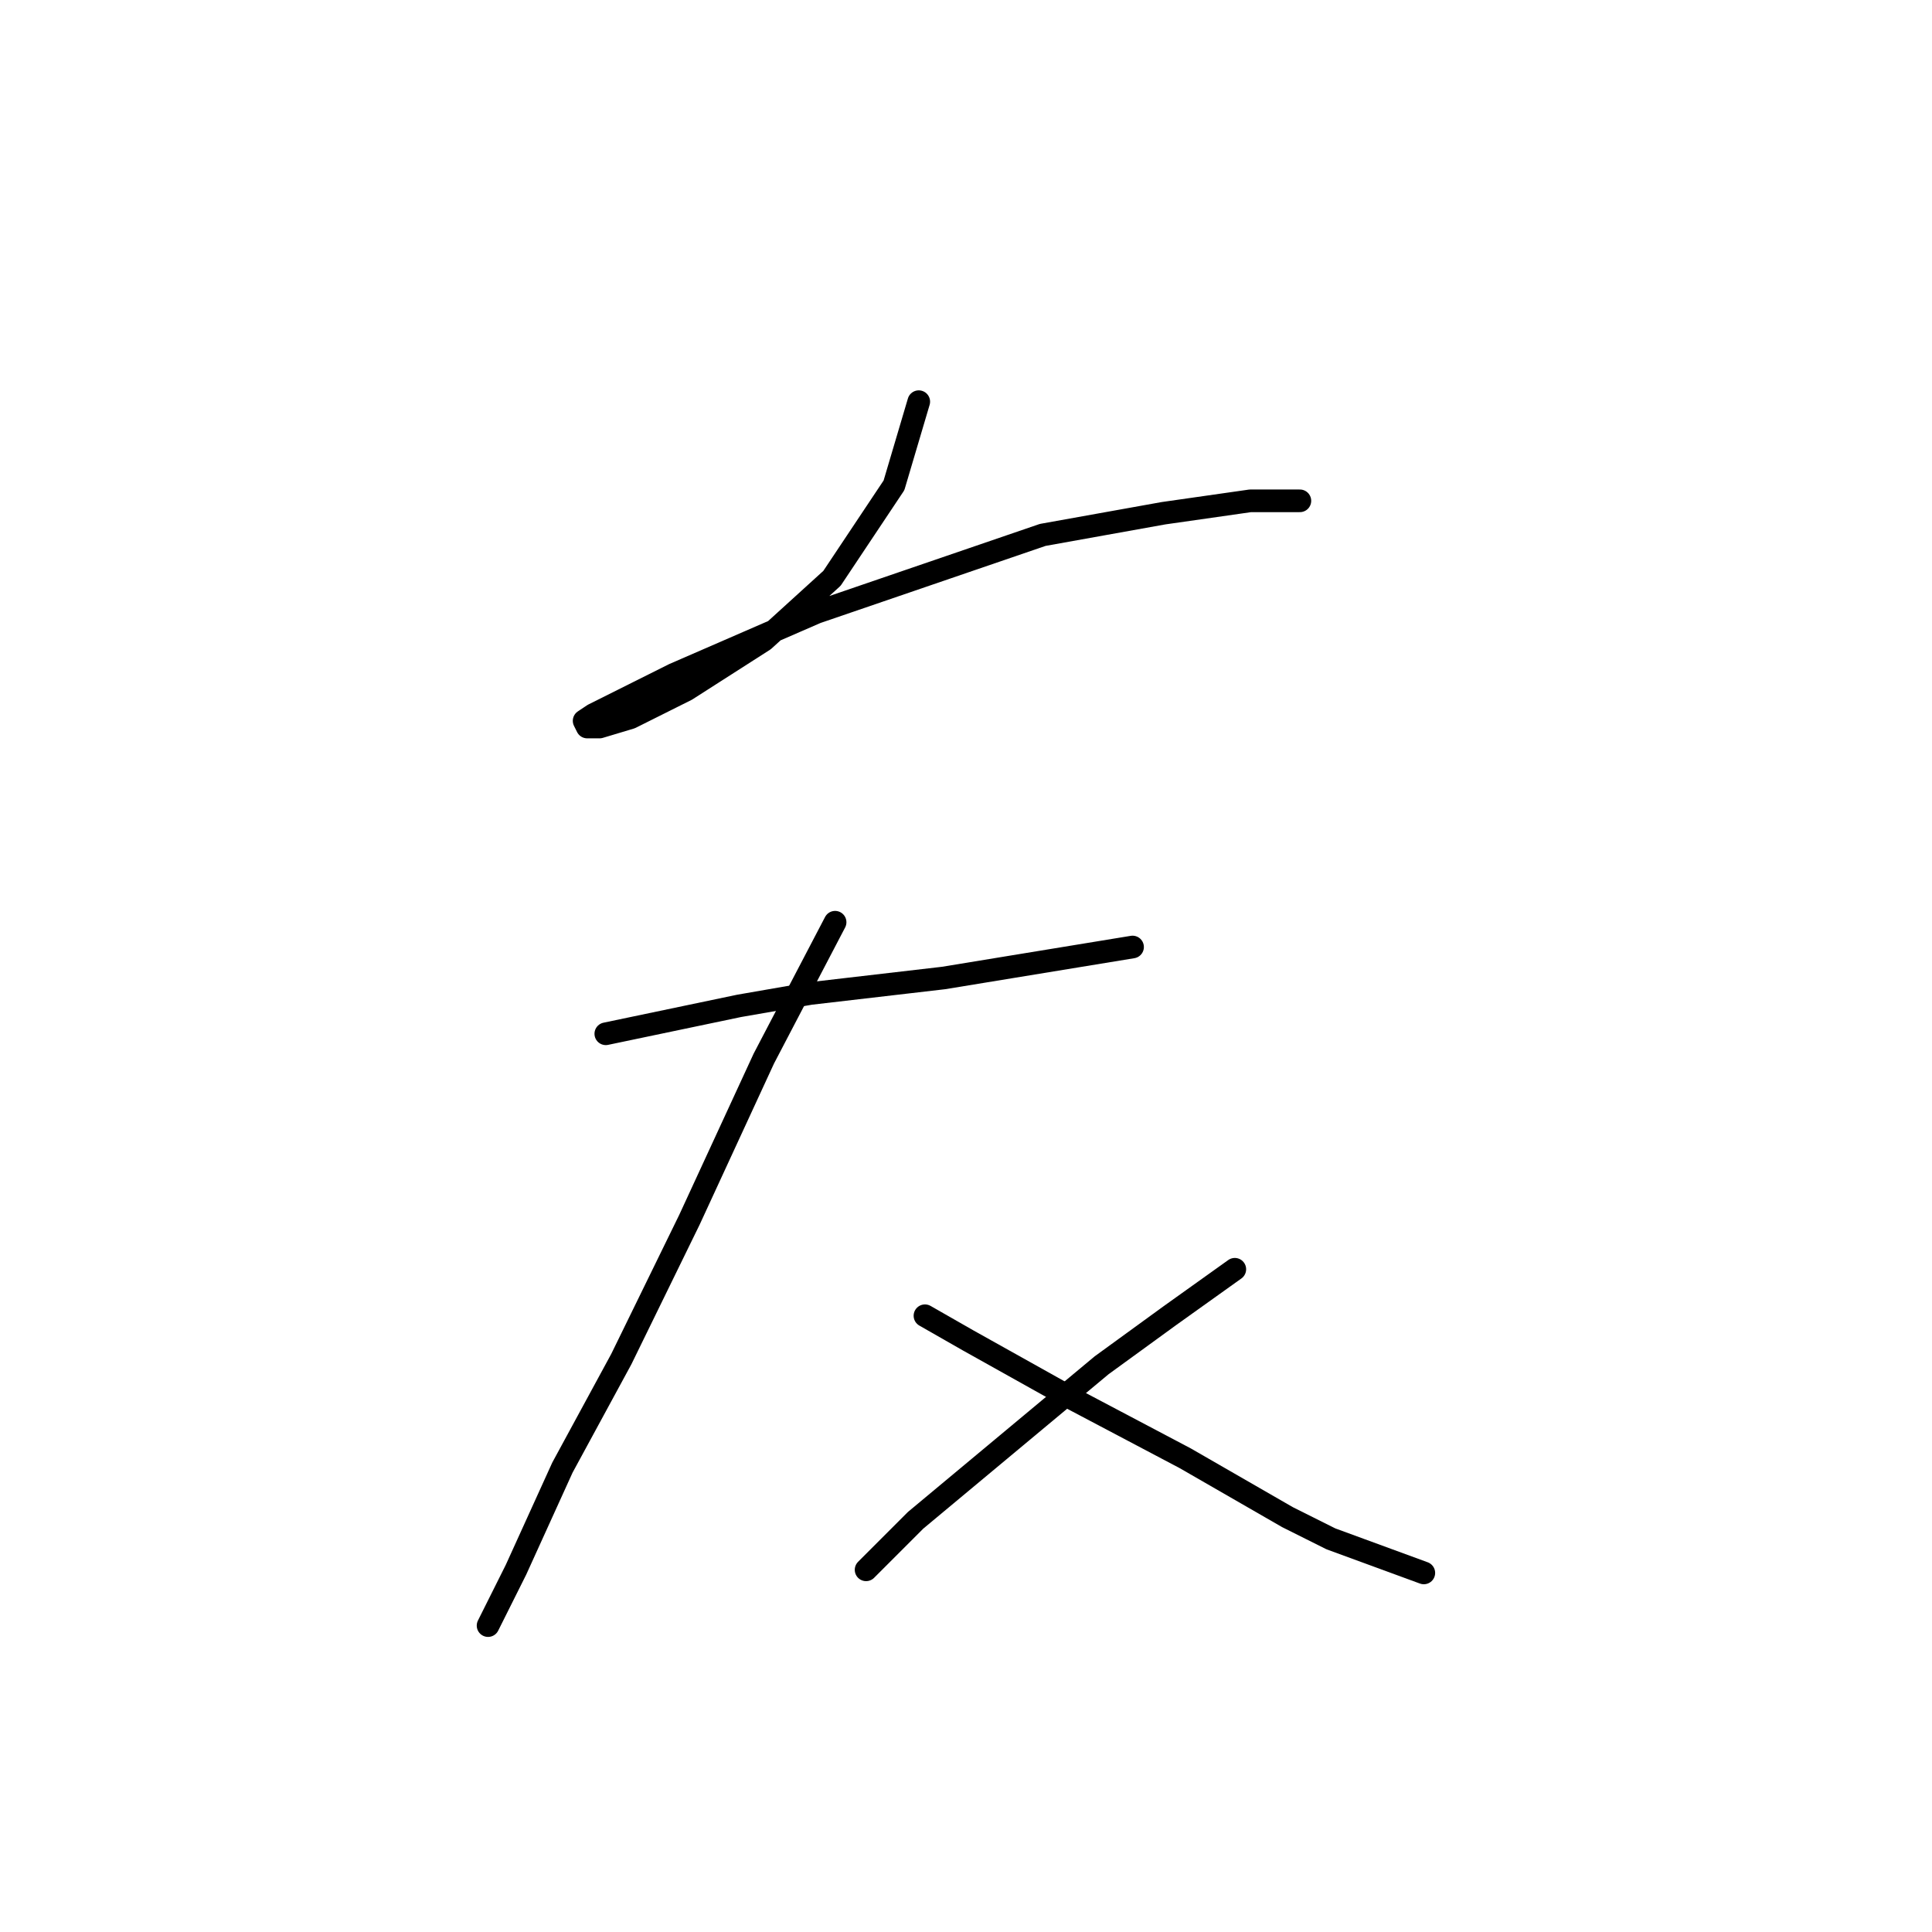 <?xml version="1.0" standalone="no"?>
    <svg width="256" height="256" xmlns="http://www.w3.org/2000/svg" version="1.1">
    <polyline stroke="black" stroke-width="3" stroke-linecap="round" fill="transparent" stroke-linejoin="round" points="121.741 53.224 118.456 64.31 110.245 76.627 101.212 84.838 90.948 91.407 83.558 95.102 79.452 96.334 77.81 96.334 77.399 95.513 78.631 94.692 89.306 89.354 108.192 81.143 138.164 70.879 154.176 68.005 165.672 66.362 169.367 66.362 172.241 66.362 172.241 66.362 " />
        <polyline stroke="black" stroke-width="3" stroke-linecap="round" fill="transparent" stroke-linejoin="round" points="80.273 136.981 97.928 133.285 107.371 131.643 125.025 129.59 150.07 125.485 150.07 125.485 " />
        <polyline stroke="black" stroke-width="3" stroke-linecap="round" fill="transparent" stroke-linejoin="round" points="110.655 122.2 101.212 140.265 91.358 161.615 82.326 180.091 74.525 194.461 68.367 208.009 64.671 215.4 64.671 215.4 " />
        <polyline stroke="black" stroke-width="3" stroke-linecap="round" fill="transparent" stroke-linejoin="round" points="122.562 174.343 128.31 177.627 142.269 185.428 157.05 193.229 170.599 201.03 176.347 203.904 188.664 208.42 188.664 208.42 " />
        <polyline stroke="black" stroke-width="3" stroke-linecap="round" fill="transparent" stroke-linejoin="round" points="163.619 168.184 154.997 174.343 145.964 180.912 121.33 201.44 114.761 208.009 114.761 208.009 " />
        </svg>